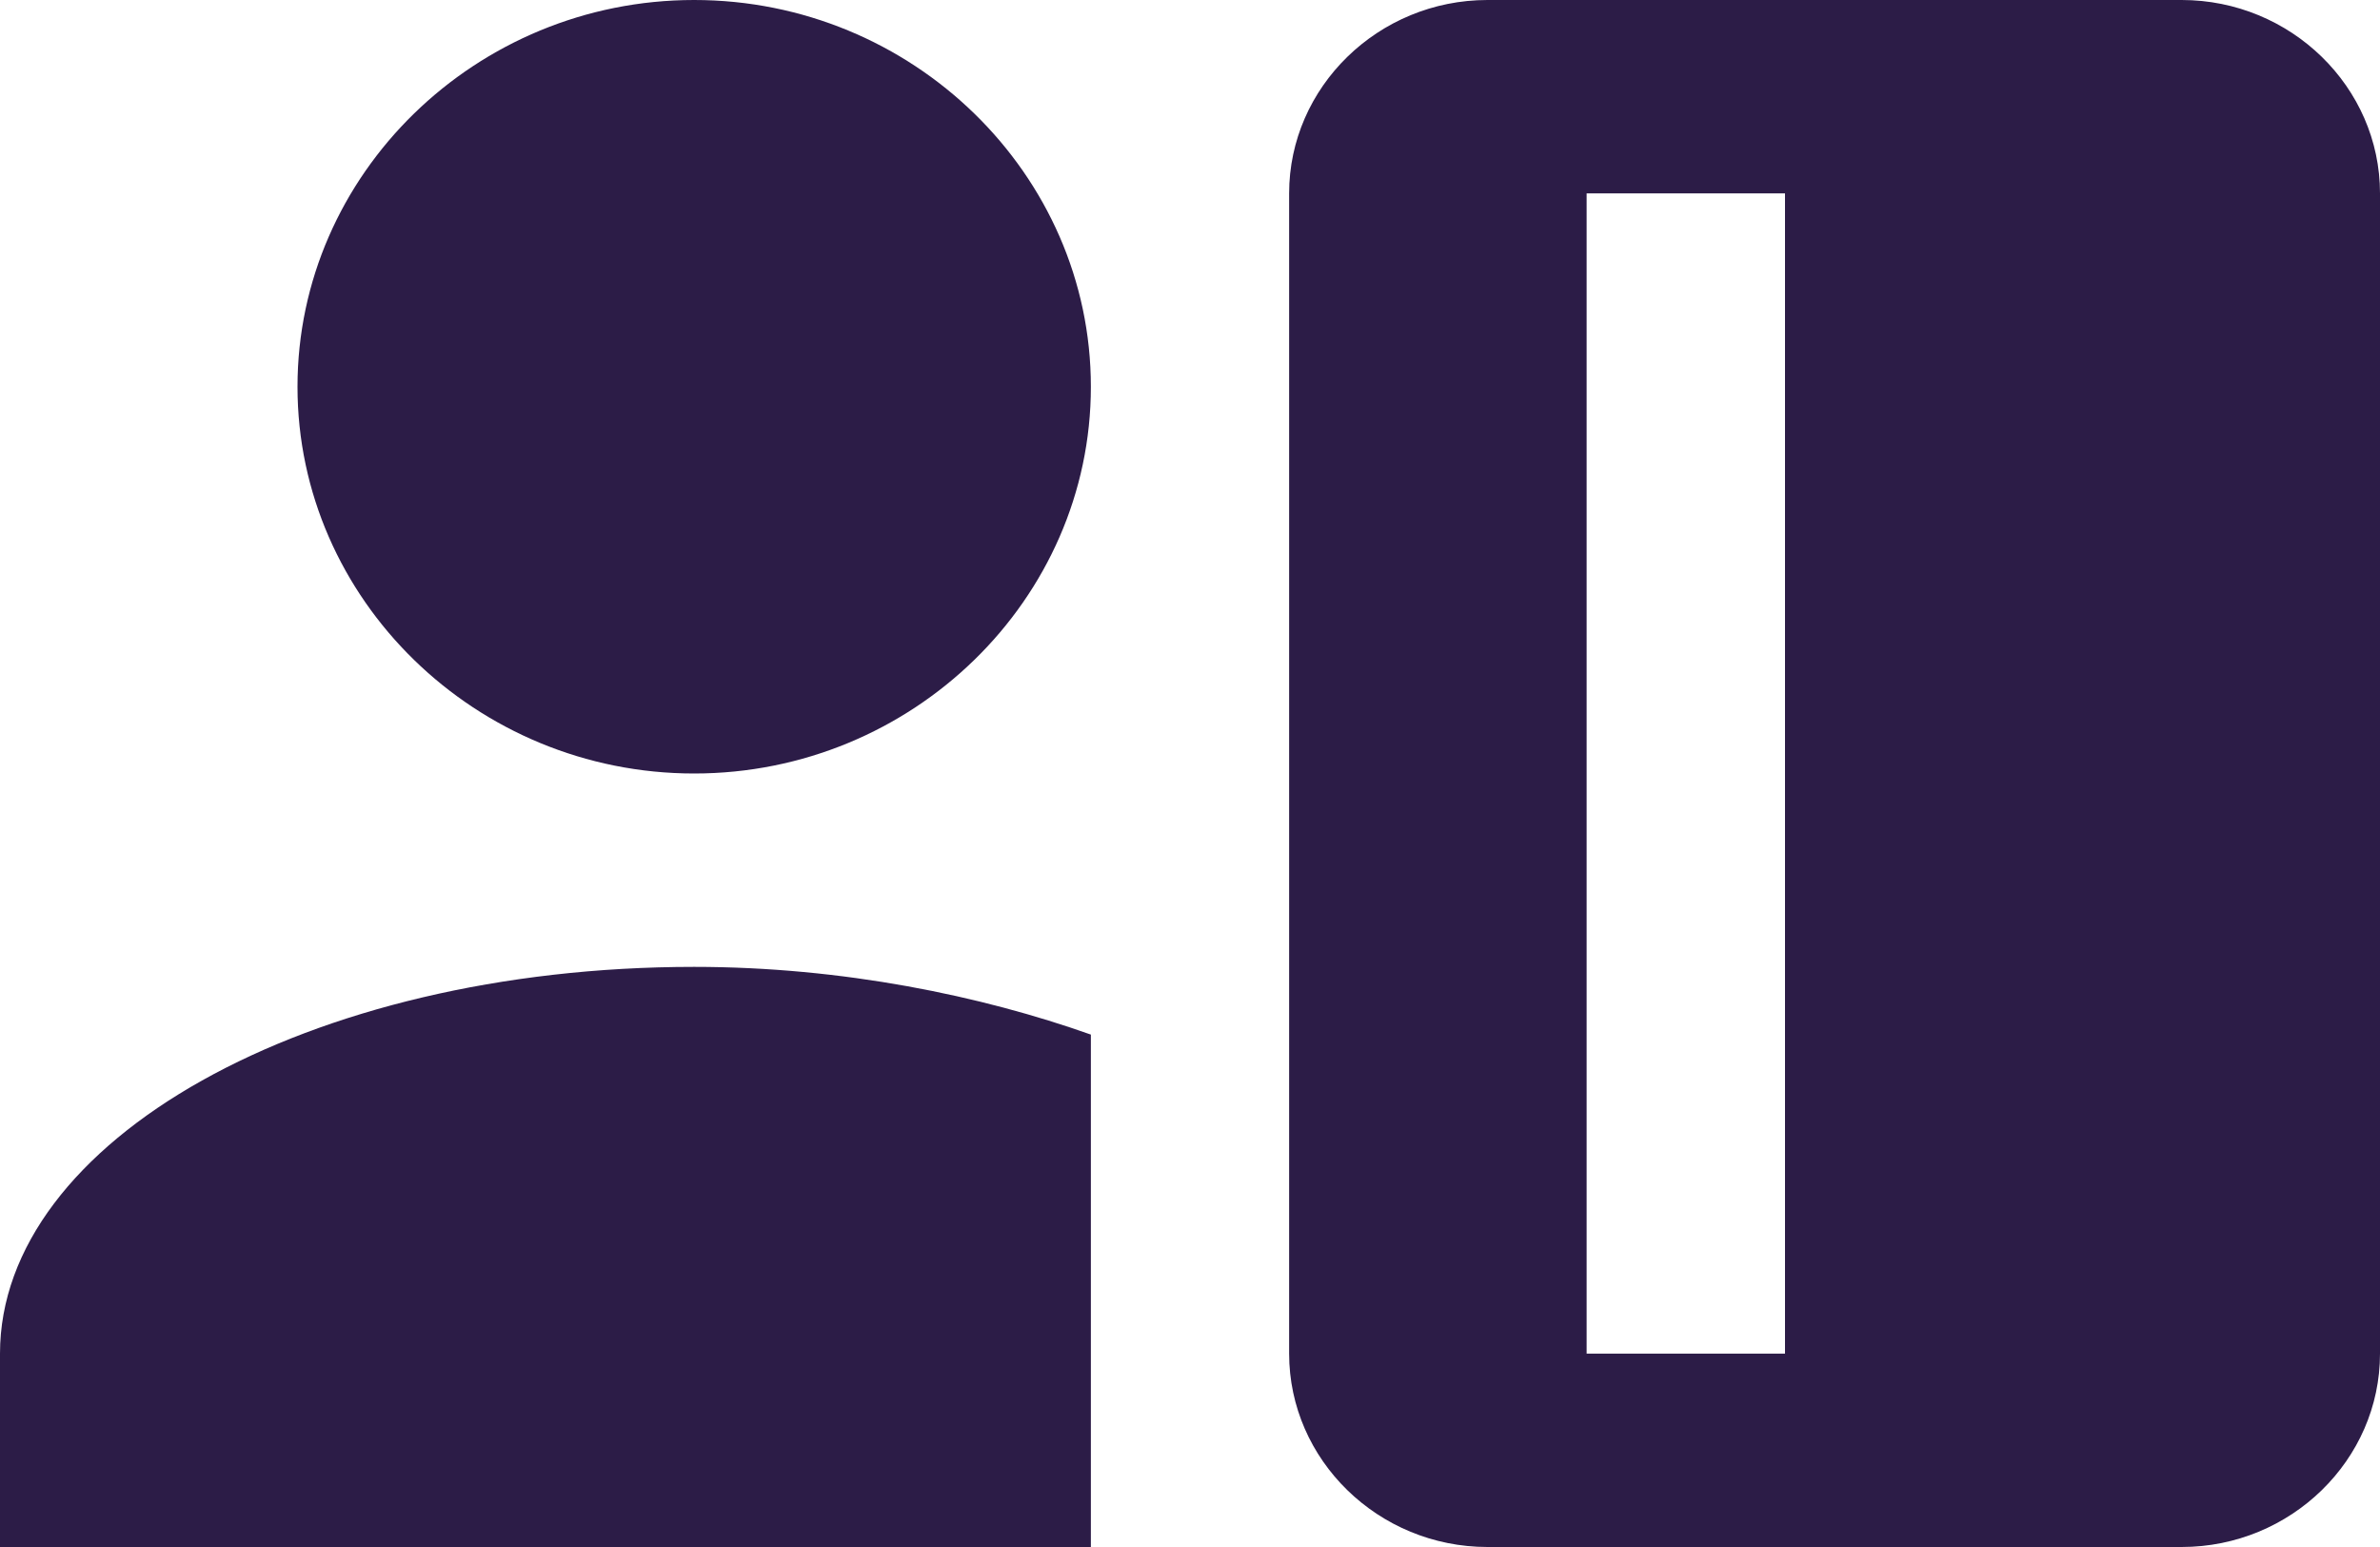 <svg width="20" height="13" viewBox="0 0 20 13" fill="none" xmlns="http://www.w3.org/2000/svg">
<path id="Vector" d="M5.833 6.5C7.667 6.5 9.167 5.037 9.167 3.25C9.167 1.462 7.667 0 5.833 0C4 0 2.5 1.462 2.5 3.25C2.5 5.037 4 6.5 5.833 6.5ZM9.167 13V8.694C8.25 8.369 7.083 8.125 5.833 8.125C2.583 8.125 0 9.588 0 11.375V13H9.167ZM18.333 0H12.5C11.583 0 10.833 0.731 10.833 1.625V11.375C10.833 12.269 11.583 13 12.5 13H18.333C19.25 13 20 12.269 20 11.375V1.625C20 0.731 19.25 0 18.333 0ZM15 11.375H13.333V1.625H15V11.375Z" fill="#2C1C47"/>
</svg>
